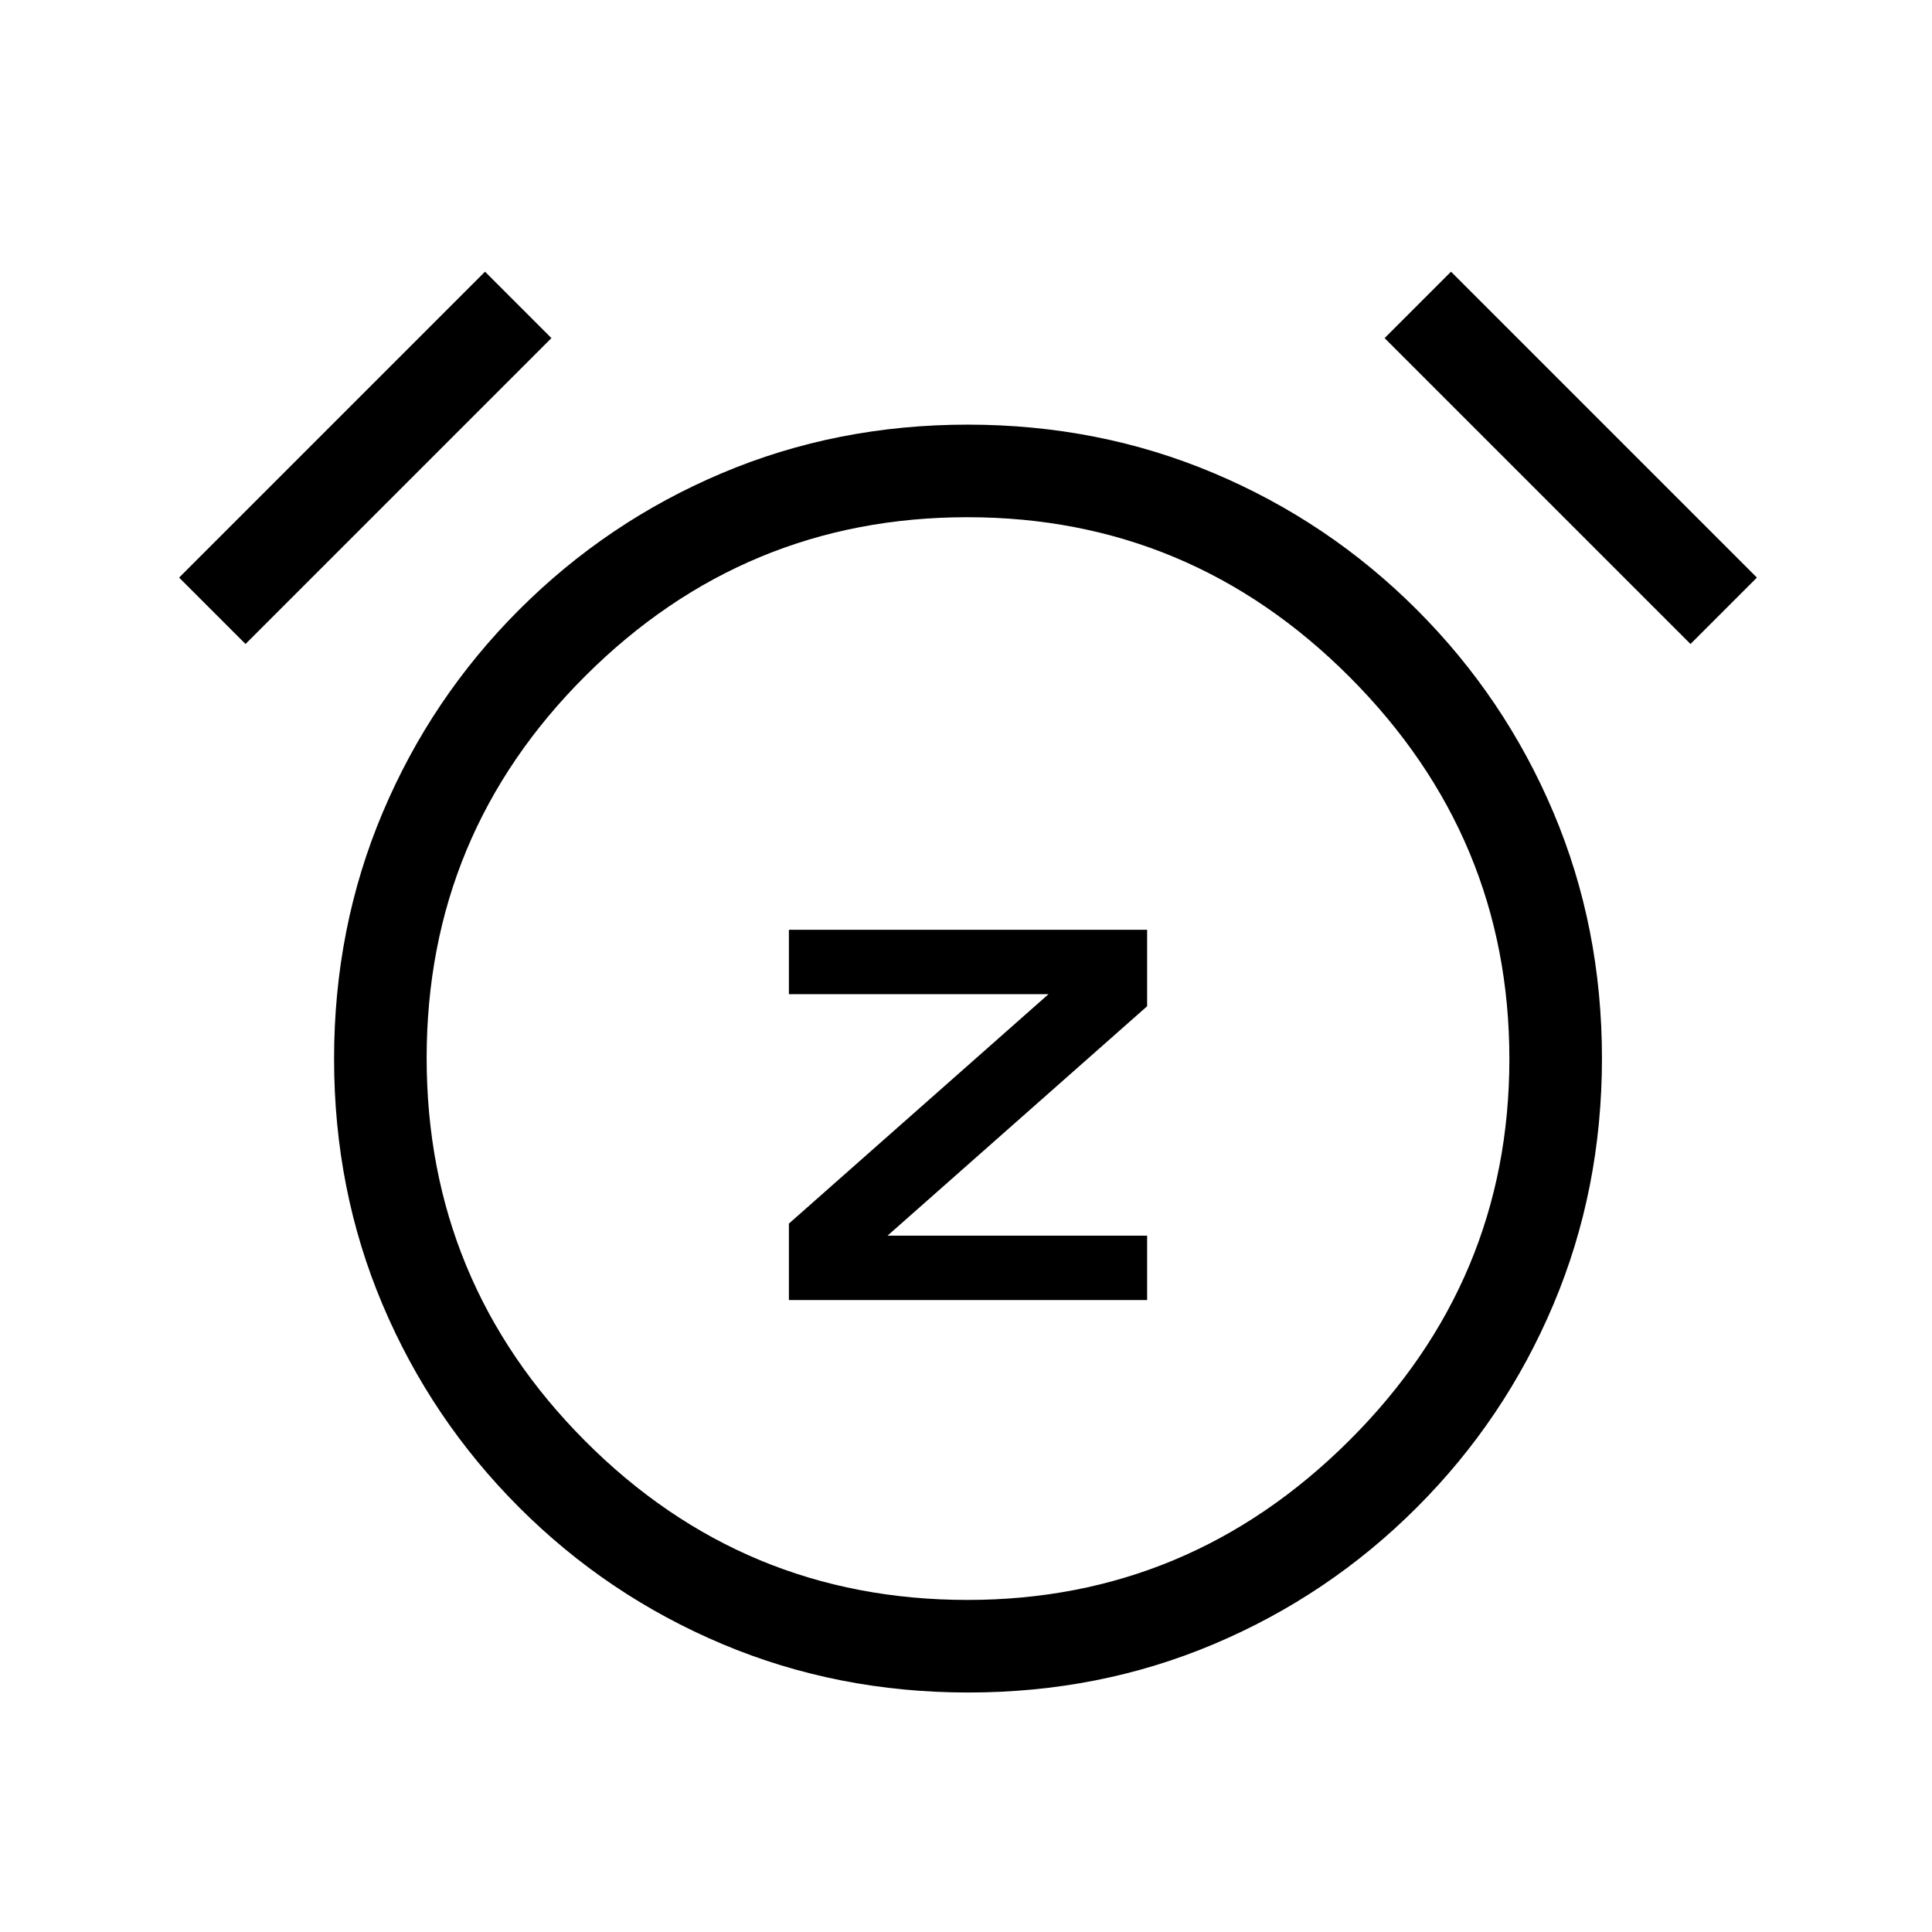 <svg xmlns="http://www.w3.org/2000/svg" height="20" viewBox="0 -960 960 960" width="20"><path d="M392-314h178v-32H441l129-114v-38H392v32h129L392-352v38Zm89.14 195q-65.14 0-122.27-24.1-57.14-24.1-100.9-67.87-43.77-43.76-67.87-100.76Q166-368.72 166-433.86q0-65.14 24.1-122.27 24.1-57.14 67.87-100.9 43.76-43.77 100.76-67.87Q415.72-749 480.86-749q65.14 0 122.27 24.1 57.14 24.1 100.9 67.87 43.77 43.76 67.87 100.76Q796-499.28 796-434.14q0 65.14-24.1 122.27-24.1 57.14-67.87 100.9-43.76 43.77-100.76 67.87Q546.28-119 481.14-119Zm.86-322ZM241-825l33 33-152 152-33-33 152-152Zm480 0 152 152-33 33-152-152 33-33ZM480.78-165Q591-165 670.5-244.28t79.5-189.5Q750-544 670.72-623.5t-190-79.5Q370-703 291-624.28q-79 78.71-79 190Q212-323 290.73-244q78.74 79 190.05 79Z"/></svg>